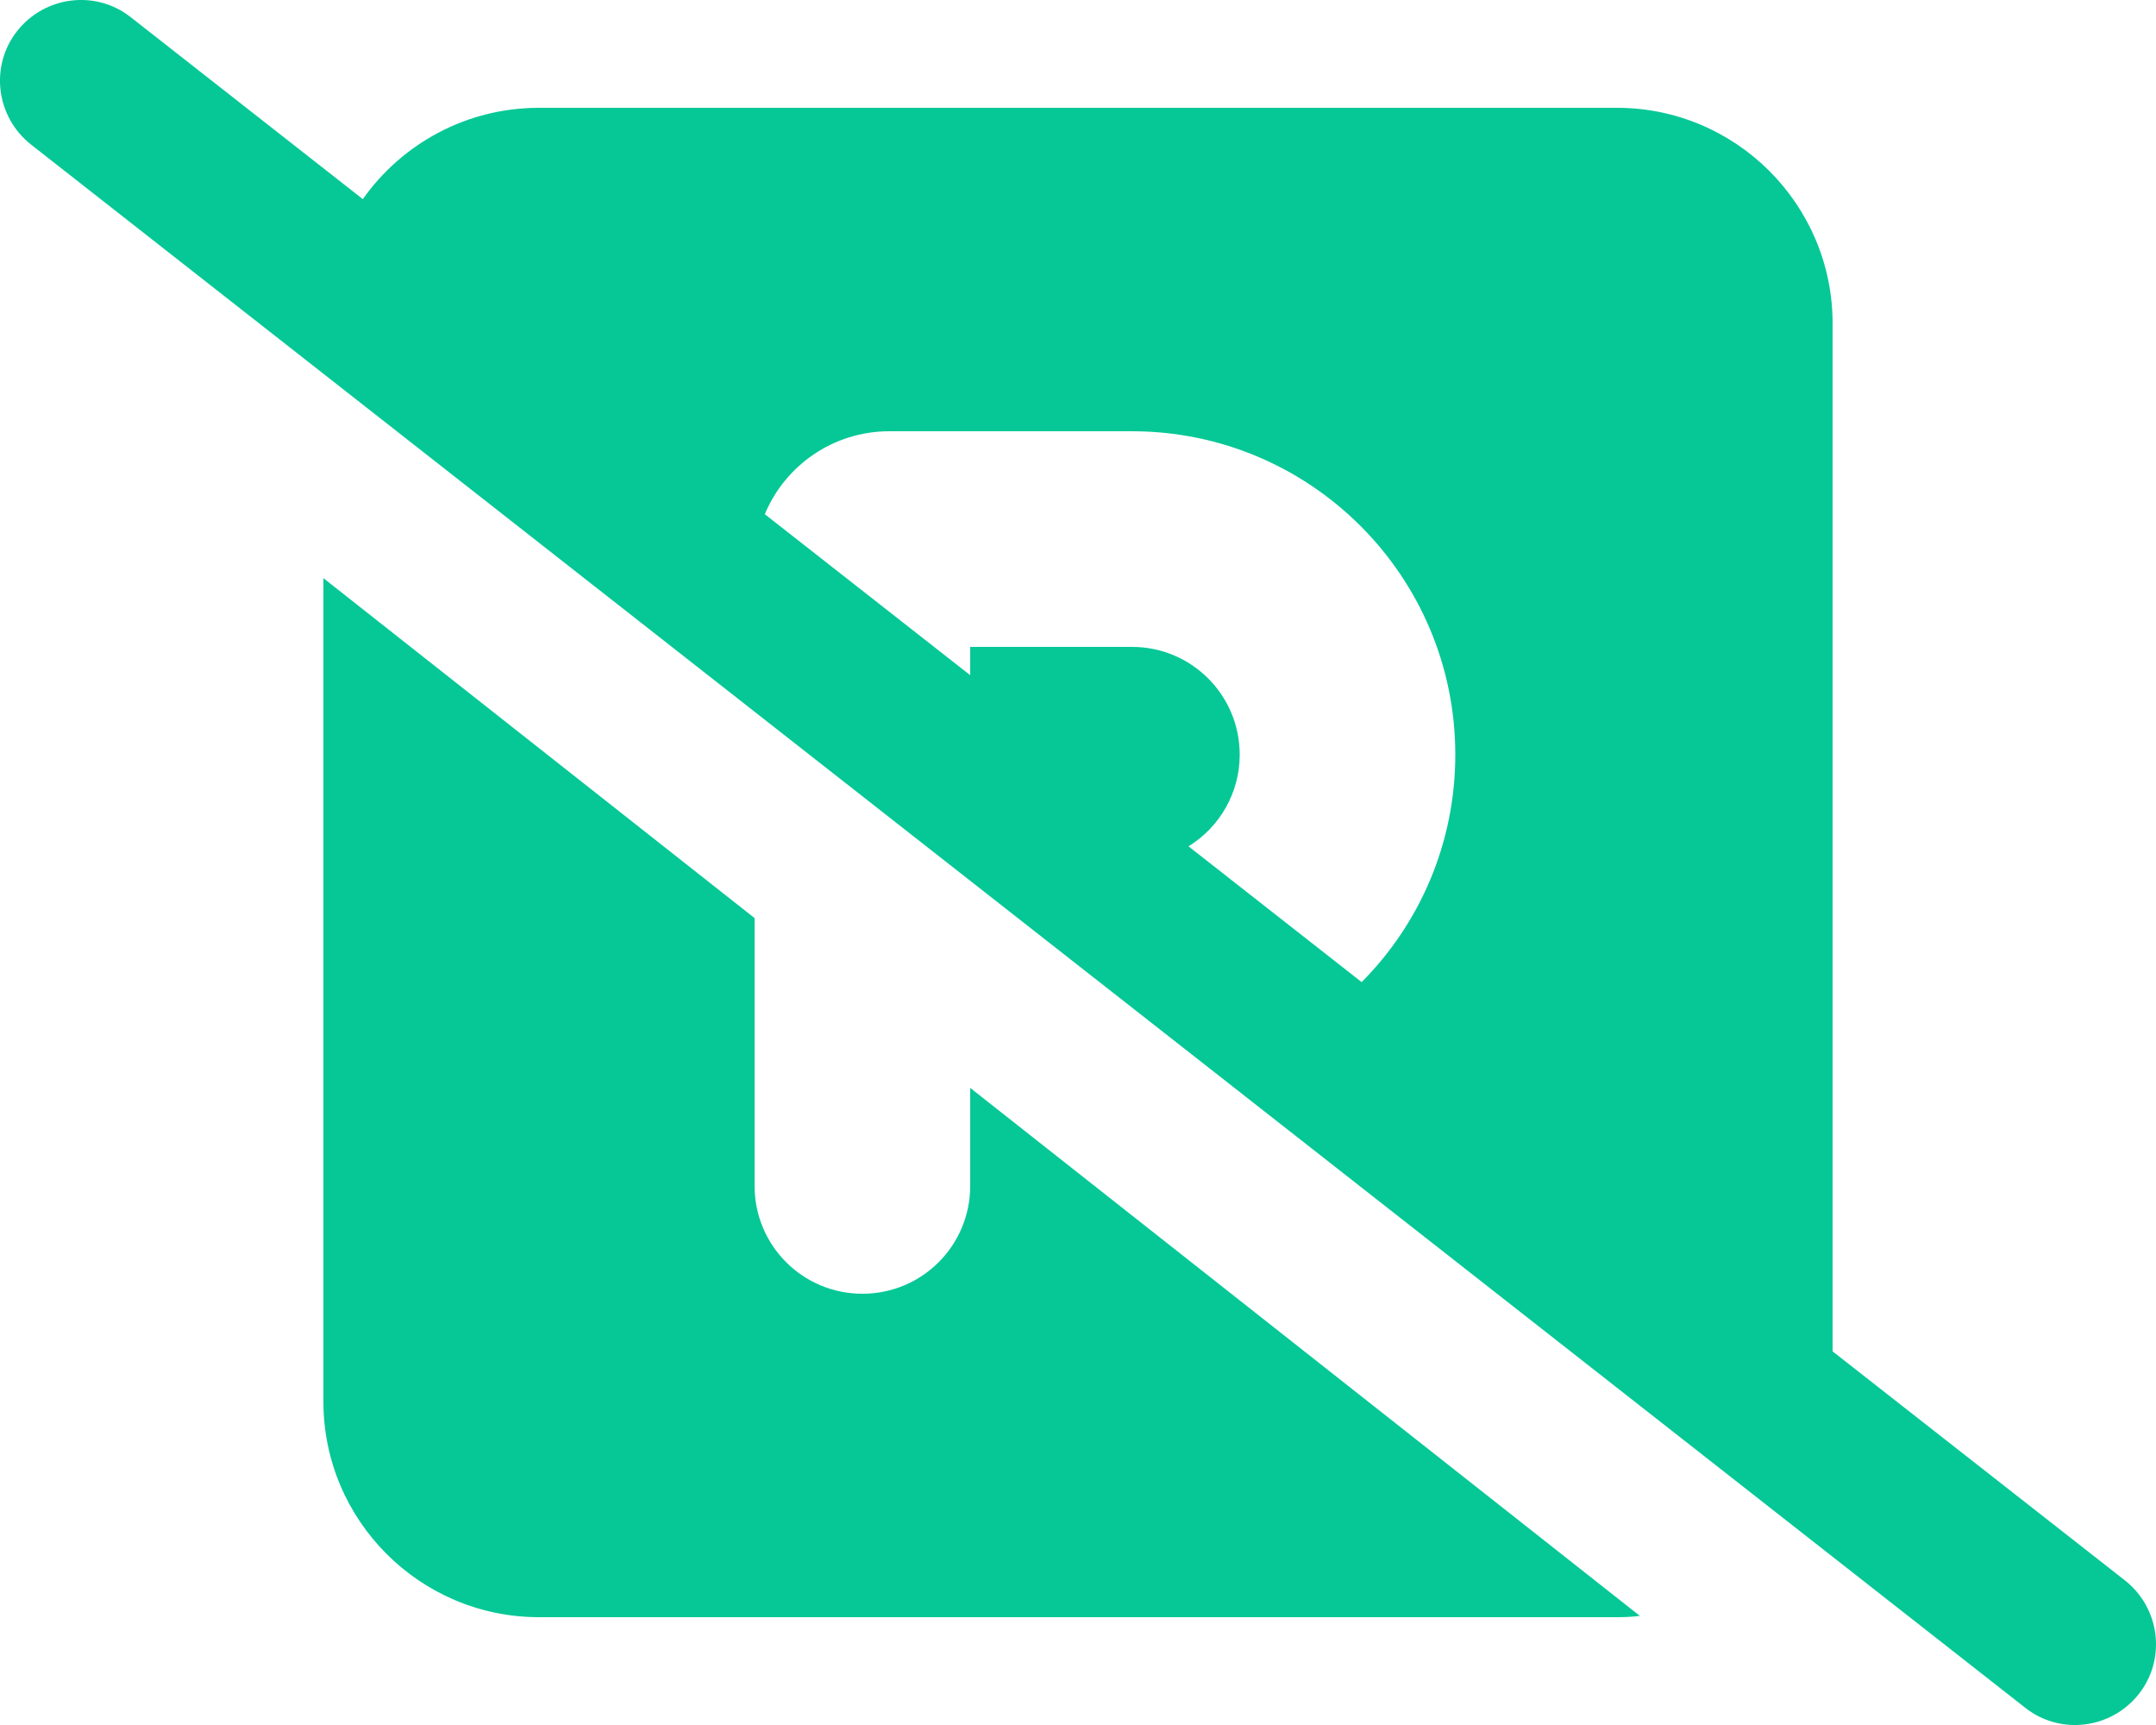 <svg xmlns="http://www.w3.org/2000/svg" viewBox="0 0 640 512"><path d="M38.8 5.1C28.4-3.1 13.3-1.2 5.1 9.2S-1.2 34.7 9.2 42.9l592 464c10.4 8.2 25.5 6.3 33.7-4.1s6.3-25.5-4.1-33.7l-86.8-68L544 96c0-35.3-28.7-64-64-64L160 32c-21.6 0-40.7 10.7-52.3 27.1L38.8 5.1zM227 152.7c6-14.5 20.3-24.7 37-24.7l72 0c53 0 96 43 96 96c0 26.3-10.6 50.2-27.8 67.5l-51.4-40.3c9.1-5.6 15.2-15.7 15.2-27.2c0-17.7-14.3-32-32-32l-48 0 0 8.4-61-47.8zm259.9 327L288 322.9l0 29.1c0 17.7-14.3 32-32 32s-32-14.3-32-32l0-64 0-15.5L96 171.6 96 416c0 35.3 28.7 64 64 64l320 0c2.3 0 4.6-.1 6.9-.4z" fill="#05c896" /></svg>